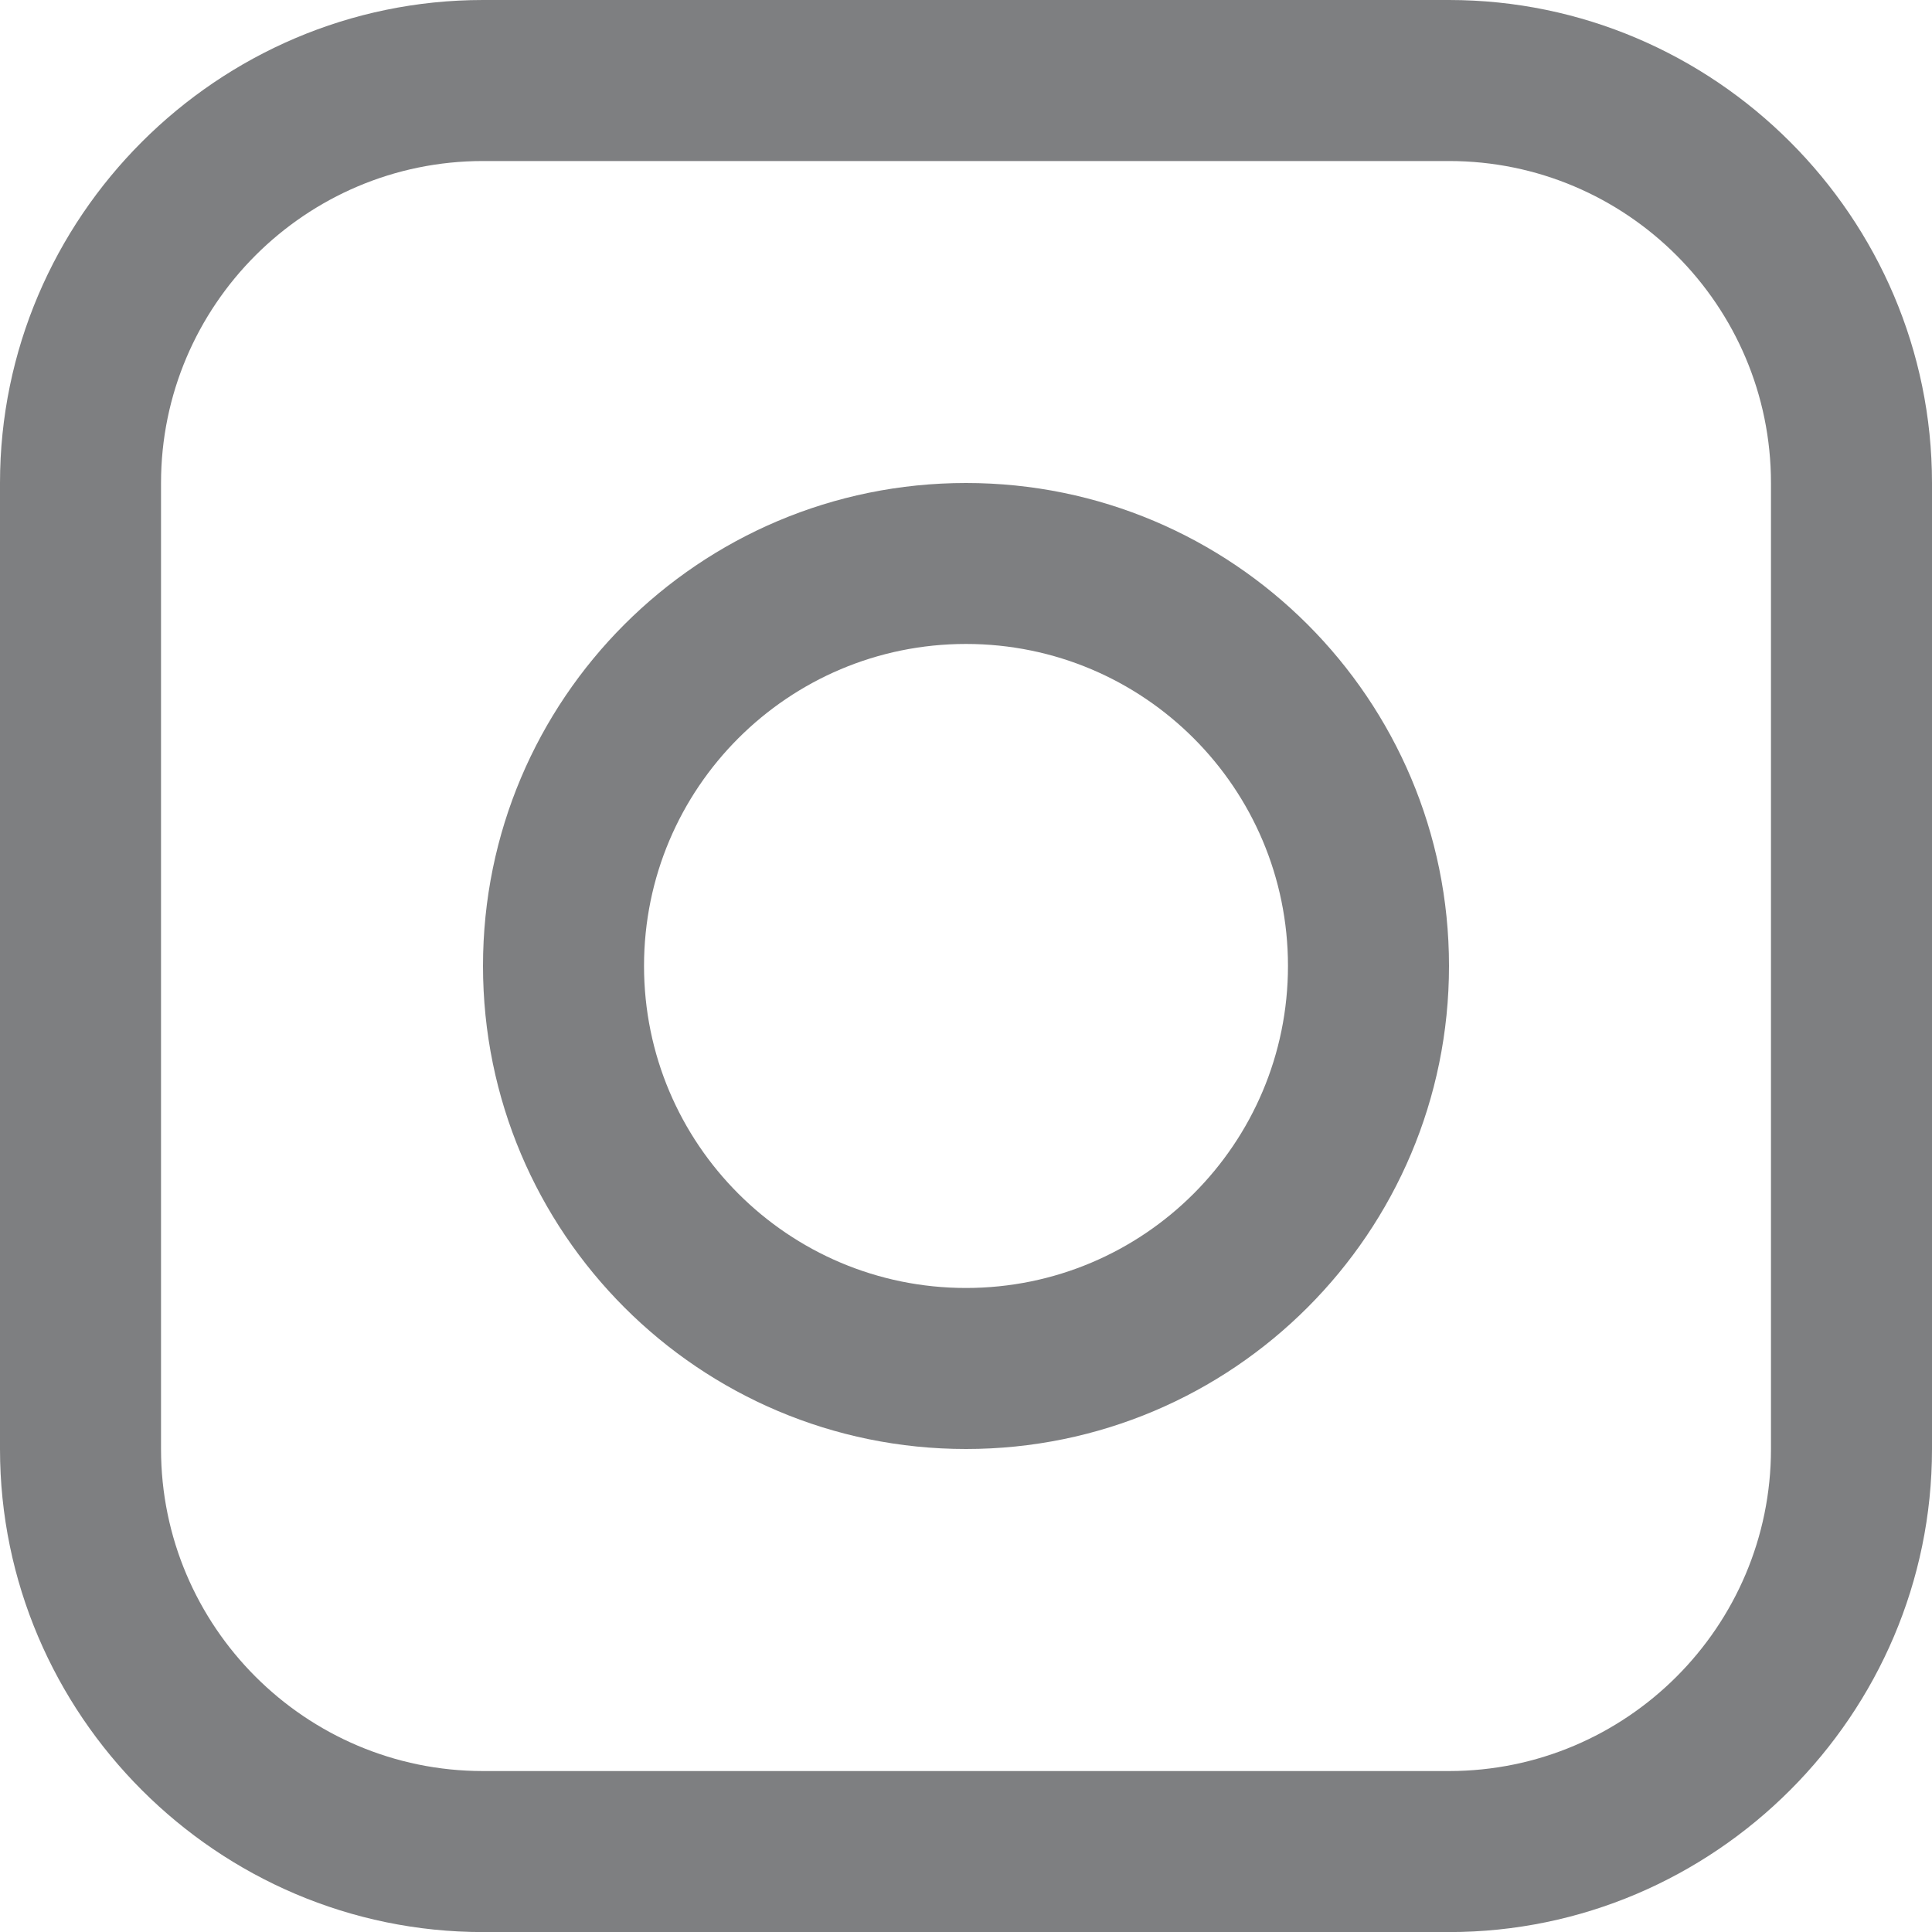 <svg width="26" height="26" viewBox="0 0 26 26" fill="none" xmlns="http://www.w3.org/2000/svg">
<path d="M19.5 0H6.5C2.925 0 0 2.925 0 6.5V19.501C0 23.074 2.925 26.001 6.5 26.001H19.5C23.075 26.001 26 23.074 26 19.501V6.5C26 2.925 23.075 0 19.5 0ZM23.833 19.501C23.833 21.889 21.89 23.834 19.5 23.834H6.5C4.111 23.834 2.167 21.889 2.167 19.501V6.5C2.167 4.111 4.111 2.167 6.5 2.167H19.5C21.89 2.167 23.833 4.111 23.833 6.5V19.501Z" fill="#7E7F81"/>
<path d="M13 6.5C9.409 6.5 6.5 9.409 6.5 12.999C6.5 16.588 9.409 19.5 13 19.5C16.59 19.5 19.5 16.588 19.5 12.999C19.5 9.409 16.59 6.5 13 6.5ZM13 17.333C10.607 17.333 8.667 15.393 8.667 12.999C8.667 10.606 10.607 8.666 13 8.666C15.393 8.666 17.333 10.606 17.333 12.999C17.333 15.393 15.393 17.333 13 17.333Z" fill="#7E7F81"/>
</svg>
